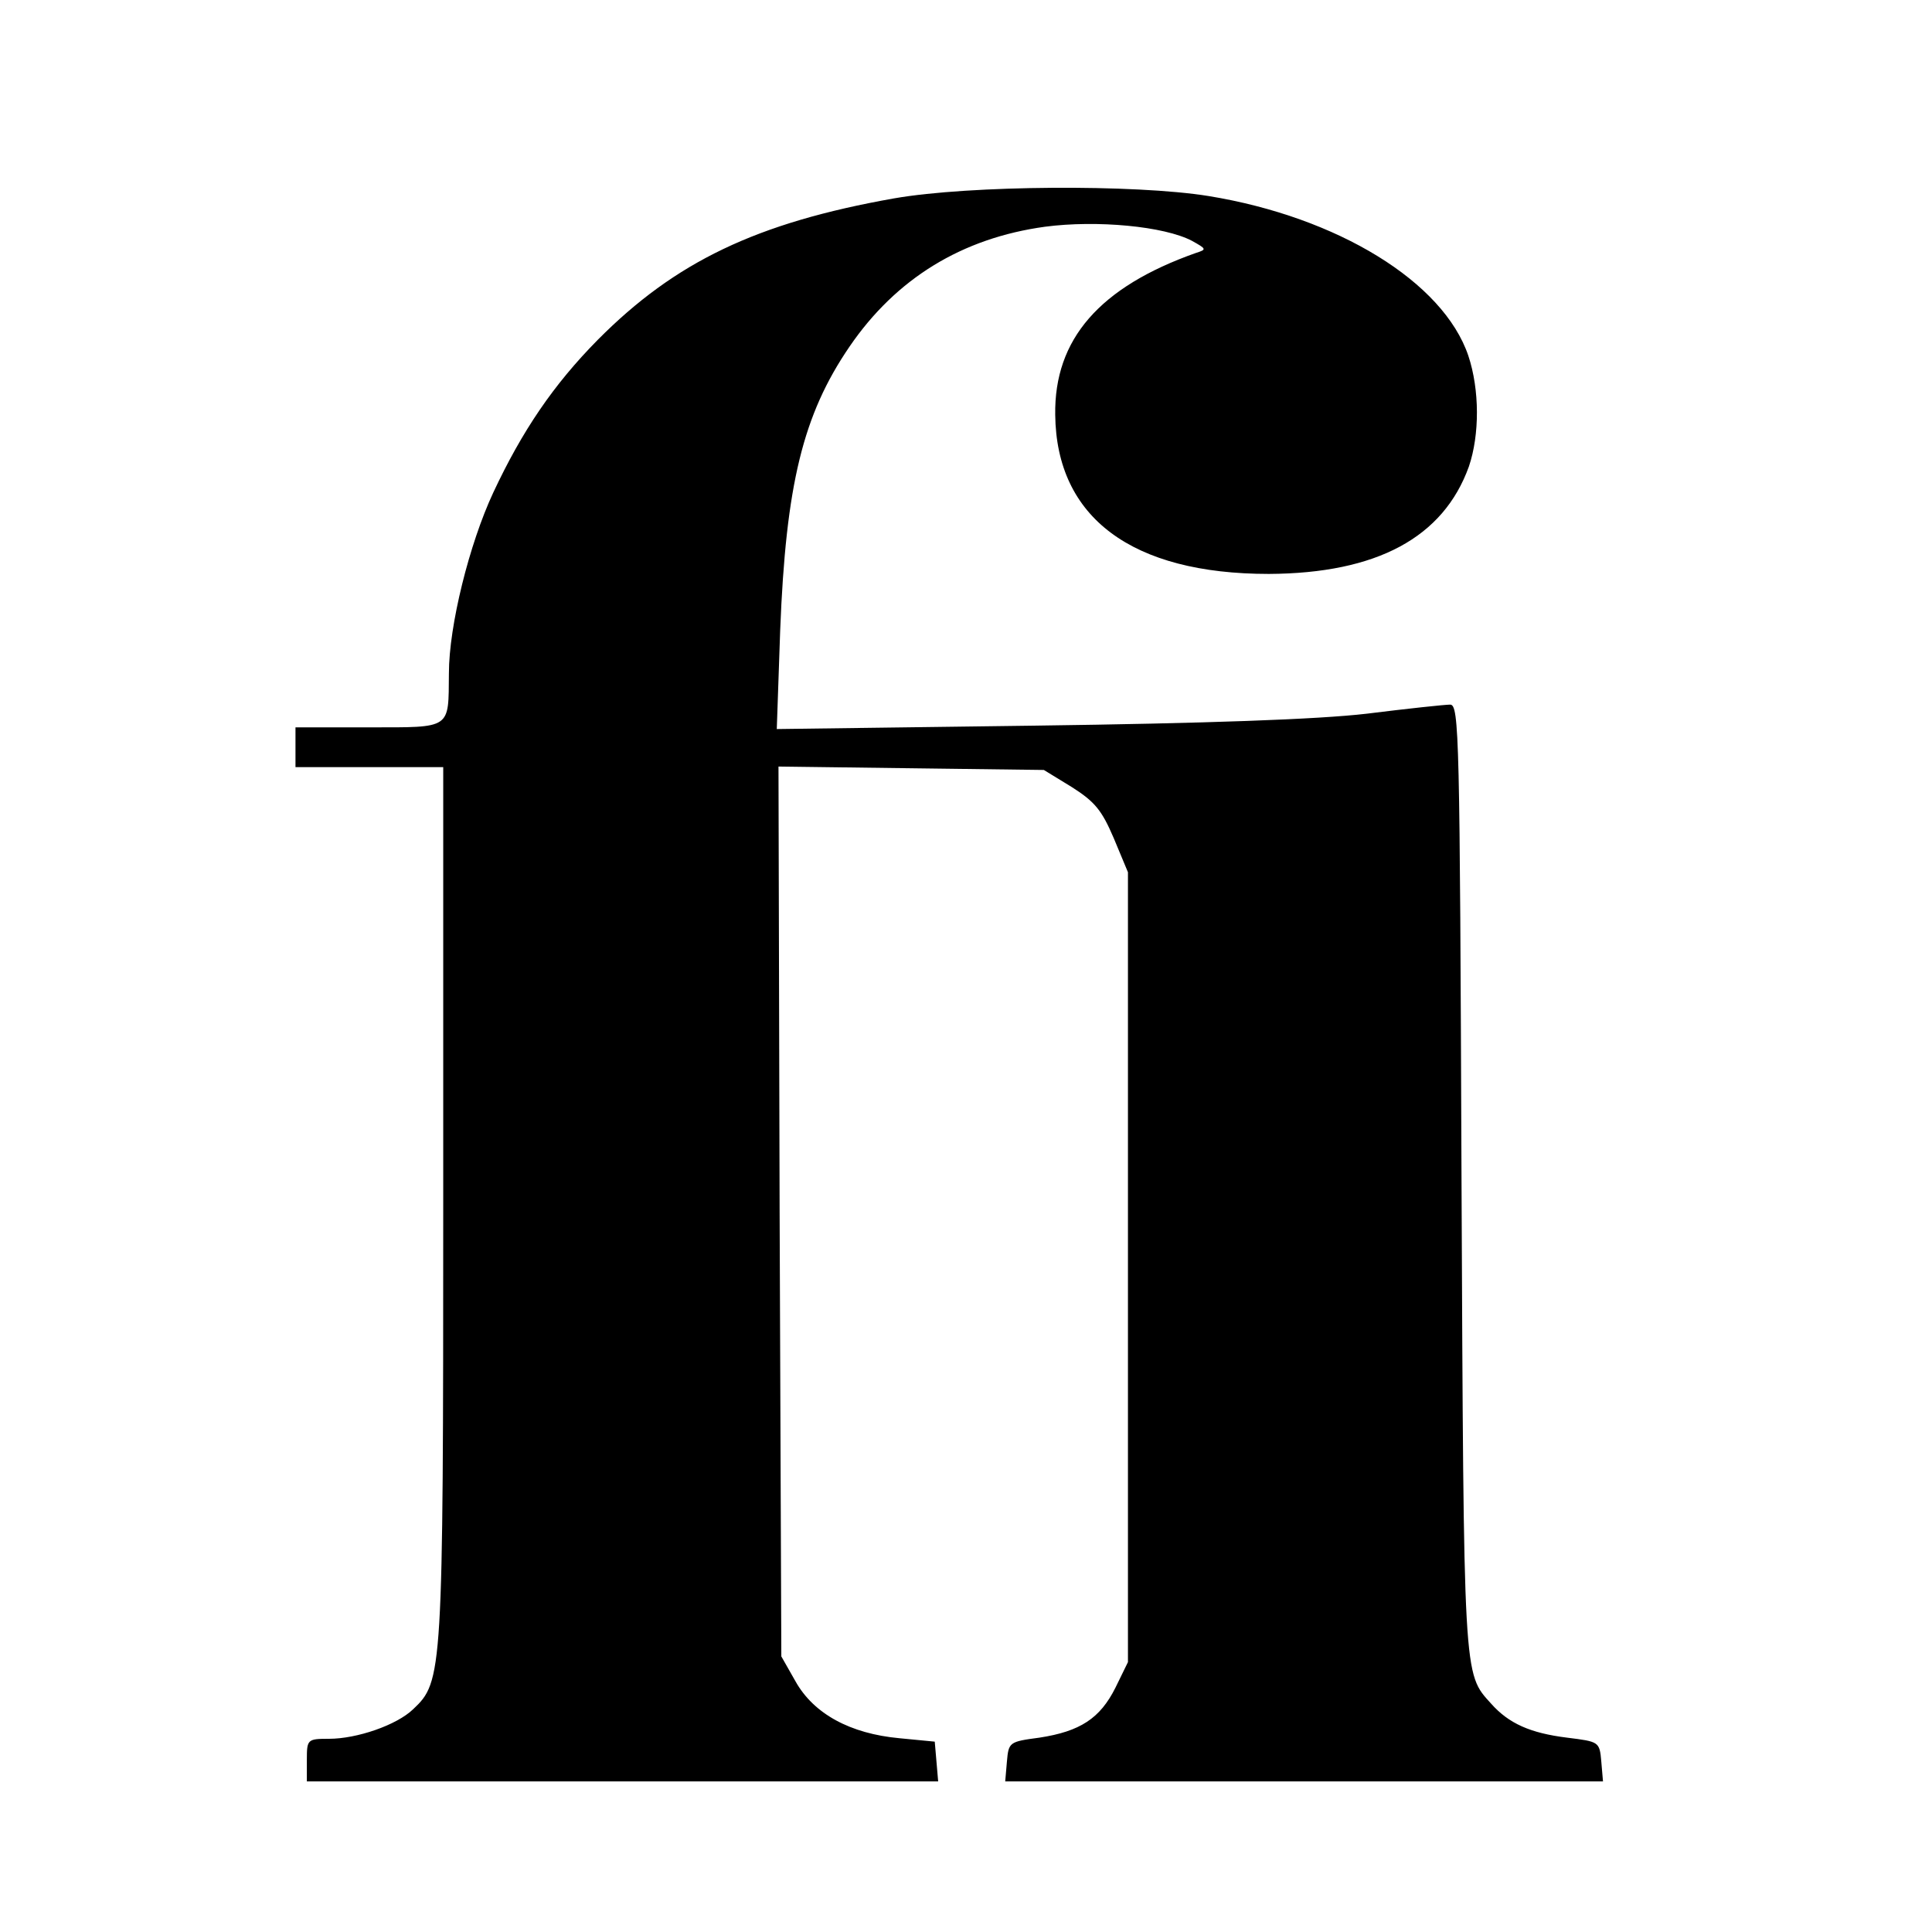 <?xml version="1.0" standalone="no"?>
<!DOCTYPE svg PUBLIC "-//W3C//DTD SVG 20010904//EN"
 "http://www.w3.org/TR/2001/REC-SVG-20010904/DTD/svg10.dtd">
<svg version="1.0" xmlns="http://www.w3.org/2000/svg"
 width="340pt" height="340pt" viewBox="0 0 340 340"
 preserveAspectRatio="xMidYMid meet">
<g transform="translate(0,340) scale(0.1,-0.1)"
fill="#000000" stroke="none">
<path d="M1574 3051 c-243 -43 -386 -112 -522 -249 -78 -79 -133 -160 -184
-269 -42 -90 -78 -234 -78 -318 -1 -99 6 -95 -141 -95 l-129 0 0 -35 0 -35
130 0 130 0 0 -768 c0 -830 -1 -841 -53 -890 -29 -28 -99 -52 -148 -52 -38 0
-39 -1 -39 -37 l0 -38 555 0 556 0 -3 35 -3 35 -62 6 c-87 8 -151 43 -183 100
l-25 44 -3 783 -2 783 233 -3 234 -3 49 -30 c41 -26 53 -41 74 -90 l25 -60 0
-695 0 -695 -22 -45 c-27 -54 -62 -77 -134 -88 -53 -7 -54 -8 -57 -42 l-3 -35
526 0 526 0 -3 35 c-3 35 -4 35 -60 42 -65 8 -103 25 -134 60 -49 54 -48 39
-52 926 -3 777 -4 832 -20 832 -9 0 -75 -7 -147 -16 -86 -10 -283 -17 -584
-21 l-454 -6 6 174 c10 256 40 379 122 499 82 120 198 191 344 211 91 12 210
1 259 -25 25 -14 26 -15 7 -21 -170 -60 -250 -152 -248 -285 2 -181 135 -280
376 -280 190 1 307 64 352 189 19 56 19 135 -1 195 -44 130 -230 244 -457 281
-130 21 -421 19 -553 -4z"/>
</g>
</svg>
